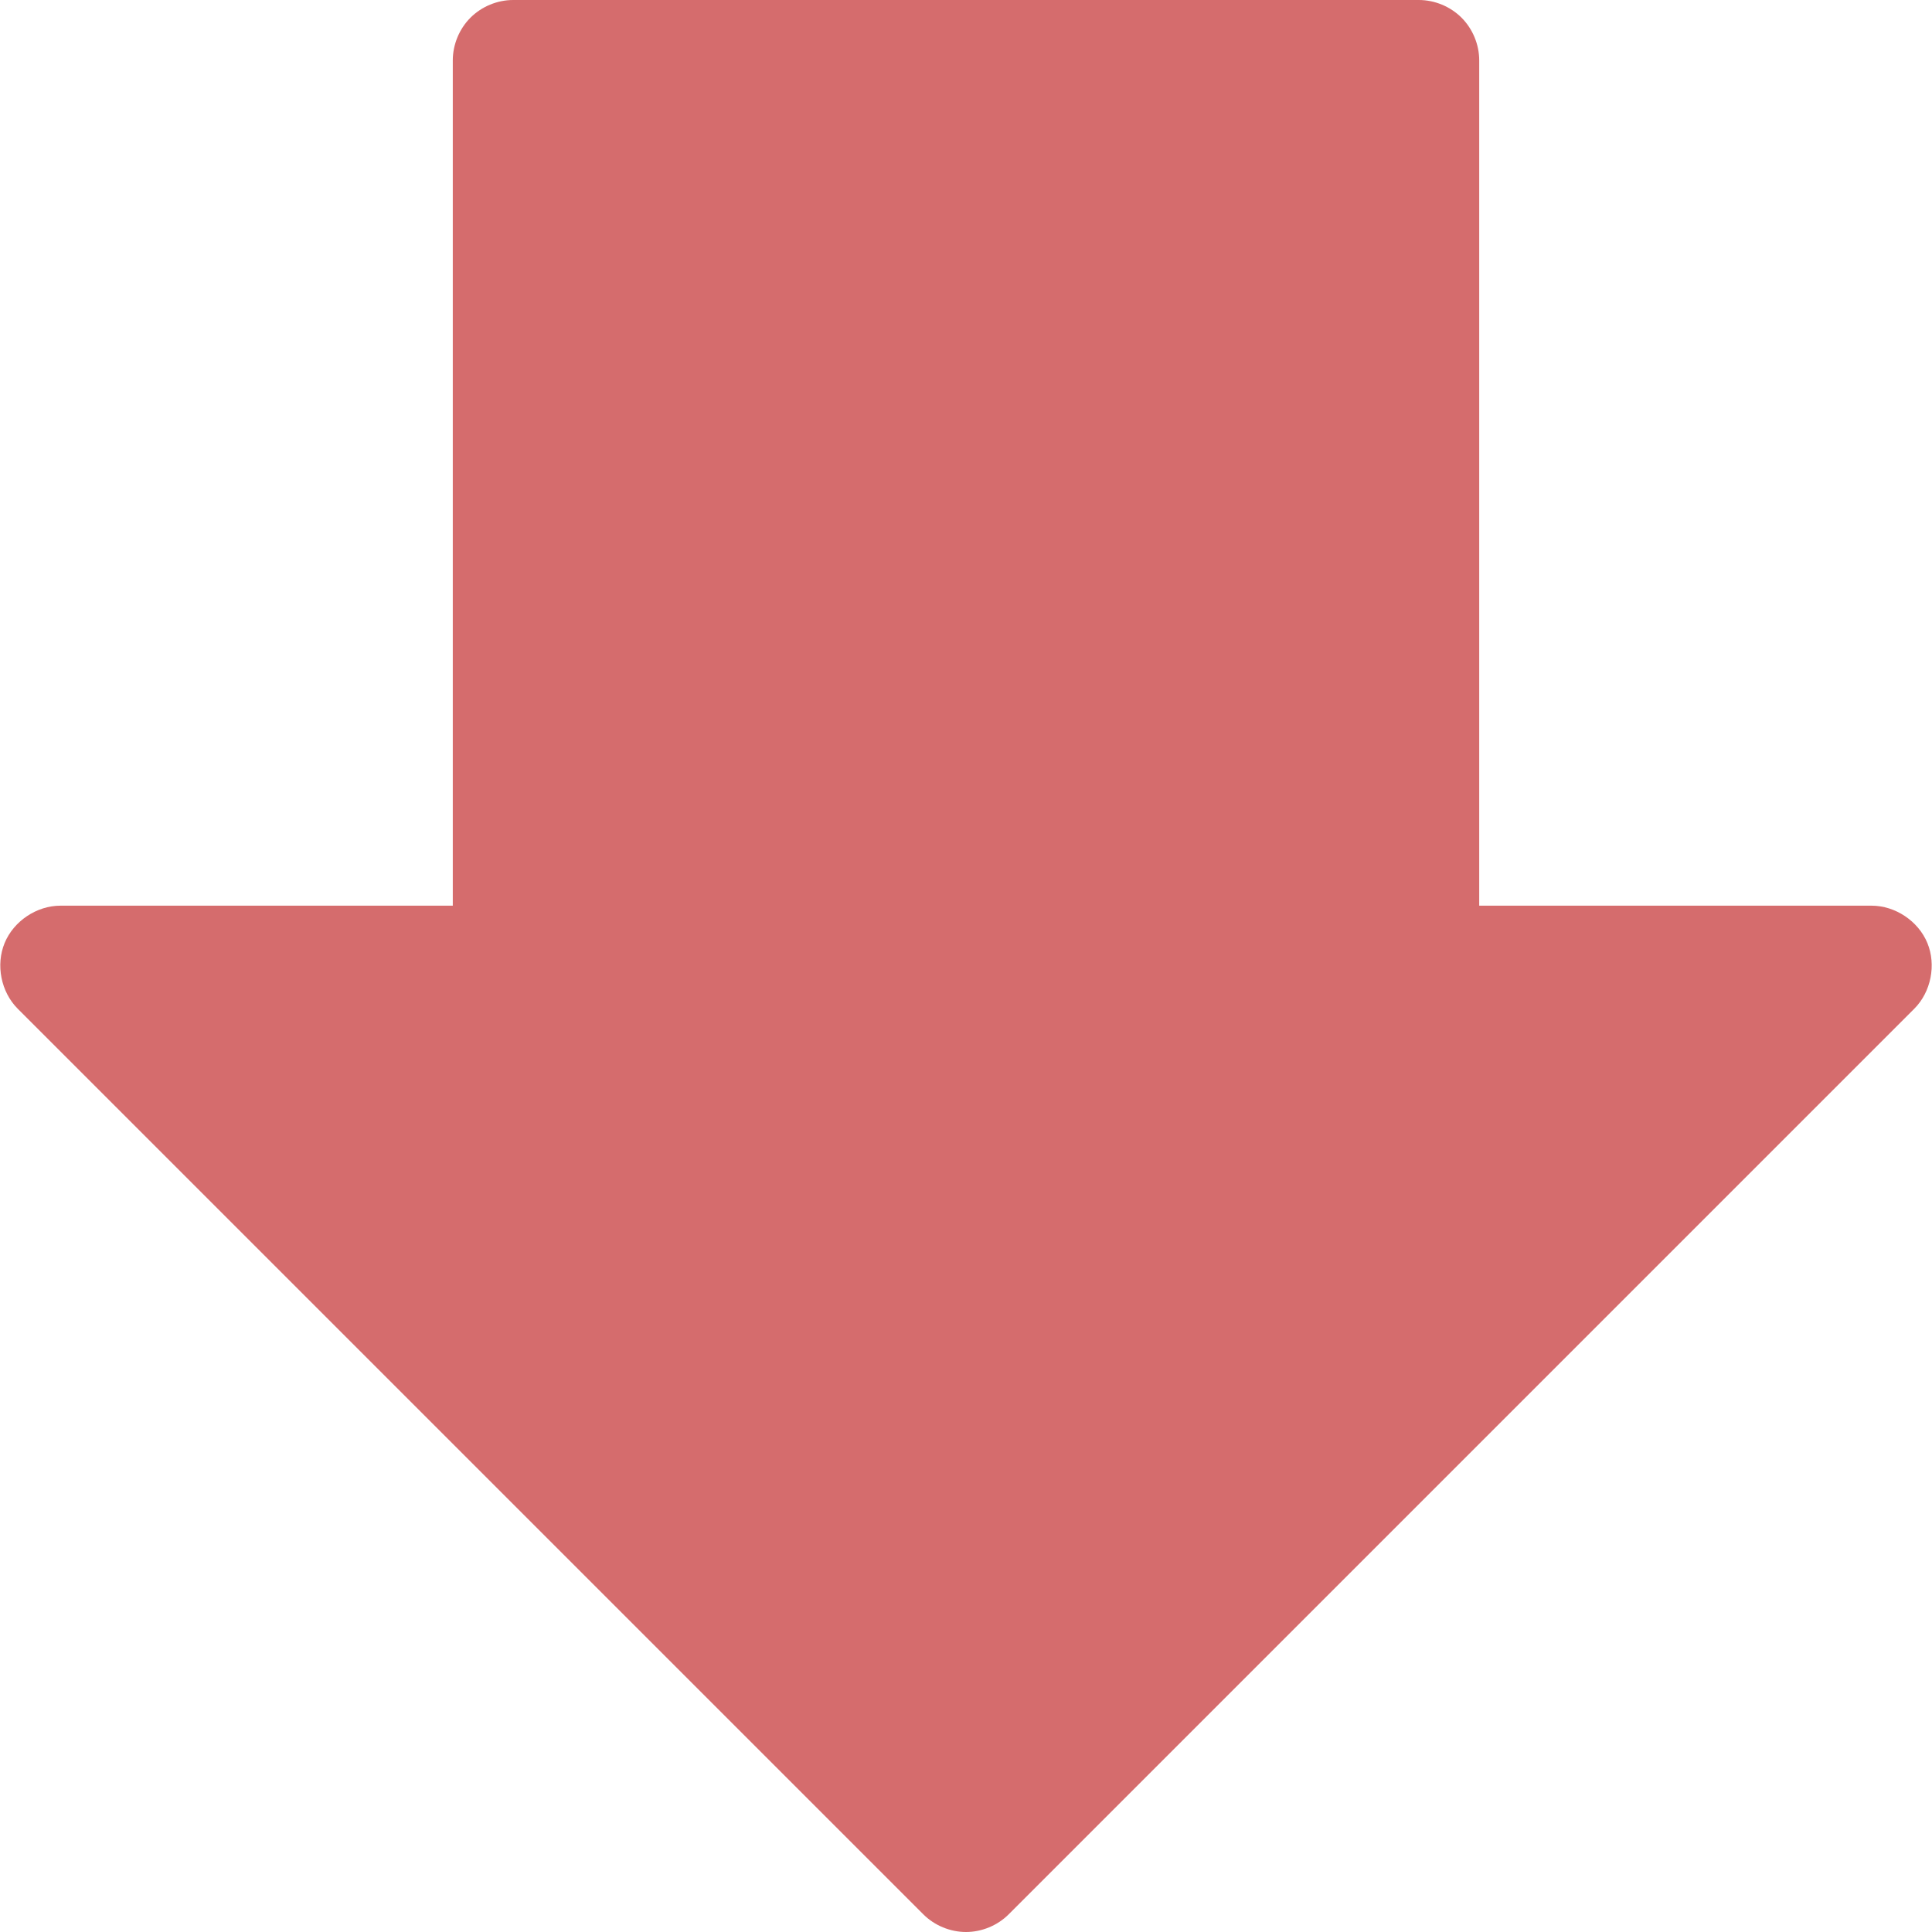 <?xml version="1.0" encoding="UTF-8" standalone="no"?>
<!-- Generator: Adobe Illustrator 19.1.0, SVG Export Plug-In . SVG Version: 6.00 Build 0)  -->

<svg
   xmlns:dc="http://purl.org/dc/elements/1.1/"
   xmlns:cc="http://creativecommons.org/ns#"
   xmlns:rdf="http://www.w3.org/1999/02/22-rdf-syntax-ns#"
   xmlns:svg="http://www.w3.org/2000/svg"
   xmlns="http://www.w3.org/2000/svg"
   xmlns:sodipodi="http://sodipodi.sourceforge.net/DTD/sodipodi-0.dtd"
   xmlns:inkscape="http://www.inkscape.org/namespaces/inkscape"
   version="1.1"
   id="Capa_1"
   x="0px"
   y="0px"
   viewBox="0 0 319.982 319.982"
   style="enable-background:new 0 0 319.982 319.982;"
   xml:space="preserve"
   sodipodi:docname="up-arrow.svg"
   inkscape:version="0.92.4 5da689c313, 2019-01-14"><defs
   id="defs39" /><sodipodi:namedview
   pagecolor="#ffffff"
   bordercolor="#666666"
   borderopacity="1"
   objecttolerance="10"
   gridtolerance="10"
   guidetolerance="10"
   inkscape:pageopacity="0"
   inkscape:pageshadow="2"
   inkscape:window-width="1354"
   inkscape:window-height="708"
   id="namedview37"
   showgrid="false"
   inkscape:zoom="0.7375415"
   inkscape:cx="159.991"
   inkscape:cy="159.991"
   inkscape:window-x="6"
   inkscape:window-y="30"
   inkscape:window-maximized="0"
   inkscape:current-layer="Capa_1" />
<g
   id="g4"
   style="fill:#d56c6d;fill-opacity:1"
   transform="rotate(180,159.991,159.991)">
	<path
   style="fill:#d56c6d;fill-opacity:1"
   d="m 234.991,319.982 c 2.618,0 5.22,-1.078 7.071,-2.929 1.851,-1.851 2.929,-4.453 2.929,-7.071 v -140 h 65 c 3.922,-0.008 7.721,-2.552 9.221,-6.176 1.5,-3.624 0.61,-8.109 -2.159,-10.886 l -150,-150 C 165.202,1.074 162.604,0 159.991,0 c -2.614,0 -5.212,1.074 -7.062,2.92 l -150,150 c -2.769,2.777 -3.659,7.263 -2.159,10.886 1.5,3.624 5.299,6.168 9.221,6.176 h 65 v 140 c 0,2.618 1.078,5.22 2.929,7.071 1.851,1.851 4.453,2.929 7.071,2.929 z"
   id="path2"
   inkscape:connector-curvature="0" />
</g>
<g
   id="g6">
</g>
<g
   id="g8">
</g>
<g
   id="g10">
</g>
<g
   id="g12">
</g>
<g
   id="g14">
</g>
<g
   id="g16">
</g>
<g
   id="g18">
</g>
<g
   id="g20">
</g>
<g
   id="g22">
</g>
<g
   id="g24">
</g>
<g
   id="g26">
</g>
<g
   id="g28">
</g>
<g
   id="g30">
</g>
<g
   id="g32">
</g>
<g
   id="g34">
</g>
</svg>